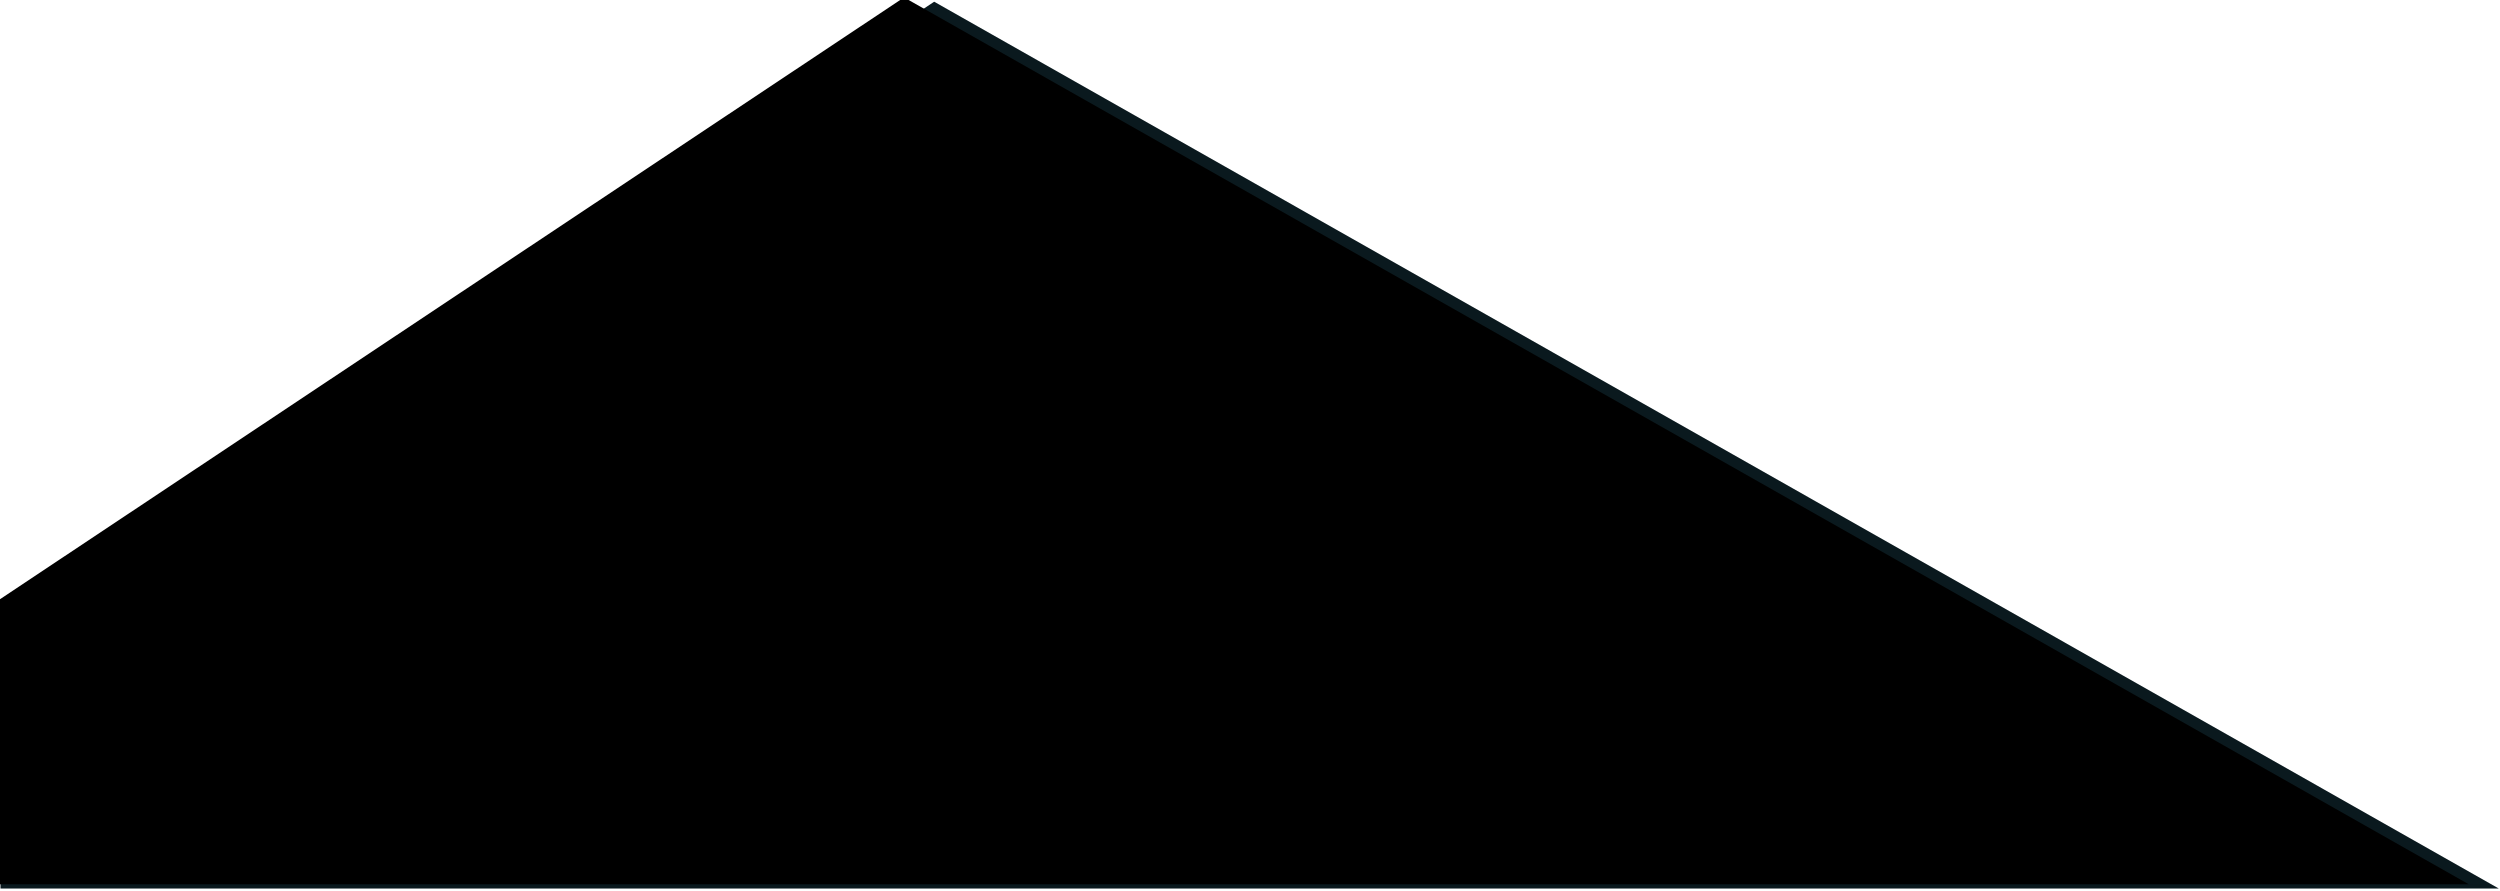 <?xml version="1.0" encoding="UTF-8"?>
<svg width="1162px" height="414px" viewBox="0 0 1162 414" version="1.1" xmlns="http://www.w3.org/2000/svg" xmlns:xlink="http://www.w3.org/1999/xlink">
    <!-- Generator: Sketch 52.6 (67491) - http://www.bohemiancoding.com/sketch -->
    <title>back-mountain</title>
    <desc>Created with Sketch.</desc>
    <defs>
        <polygon id="path-1" points="0 289.829 434.202 0.797 1161.451 413 0.225 413"></polygon>
        <filter x="-0.7%" y="-1.9%" width="101.4%" height="103.9%" filterUnits="objectBoundingBox" id="filter-2">
            <feGaussianBlur stdDeviation="1" in="SourceAlpha" result="shadowBlurInner1"></feGaussianBlur>
            <feOffset dx="-14" dy="-2" in="shadowBlurInner1" result="shadowOffsetInner1"></feOffset>
            <feComposite in="shadowOffsetInner1" in2="SourceAlpha" operator="arithmetic" k2="-1" k3="1" result="shadowInnerInner1"></feComposite>
            <feColorMatrix values="0 0 0 0 1   0 0 0 0 1   0 0 0 0 1  0 0 0 0.2 0" type="matrix" in="shadowInnerInner1"></feColorMatrix>
        </filter>
    </defs>
    <g id="back-mountain" stroke="none" stroke-width="1" fill="none" fill-rule="evenodd">
        <g id="Back-moutain">
            <use fill="#0A191E" fill-rule="evenodd" xlink:href="#path-1"></use>
            <use fill="black" fill-opacity="1" filter="url(#filter-2)" xlink:href="#path-1"></use>
        </g>
    </g>
</svg>